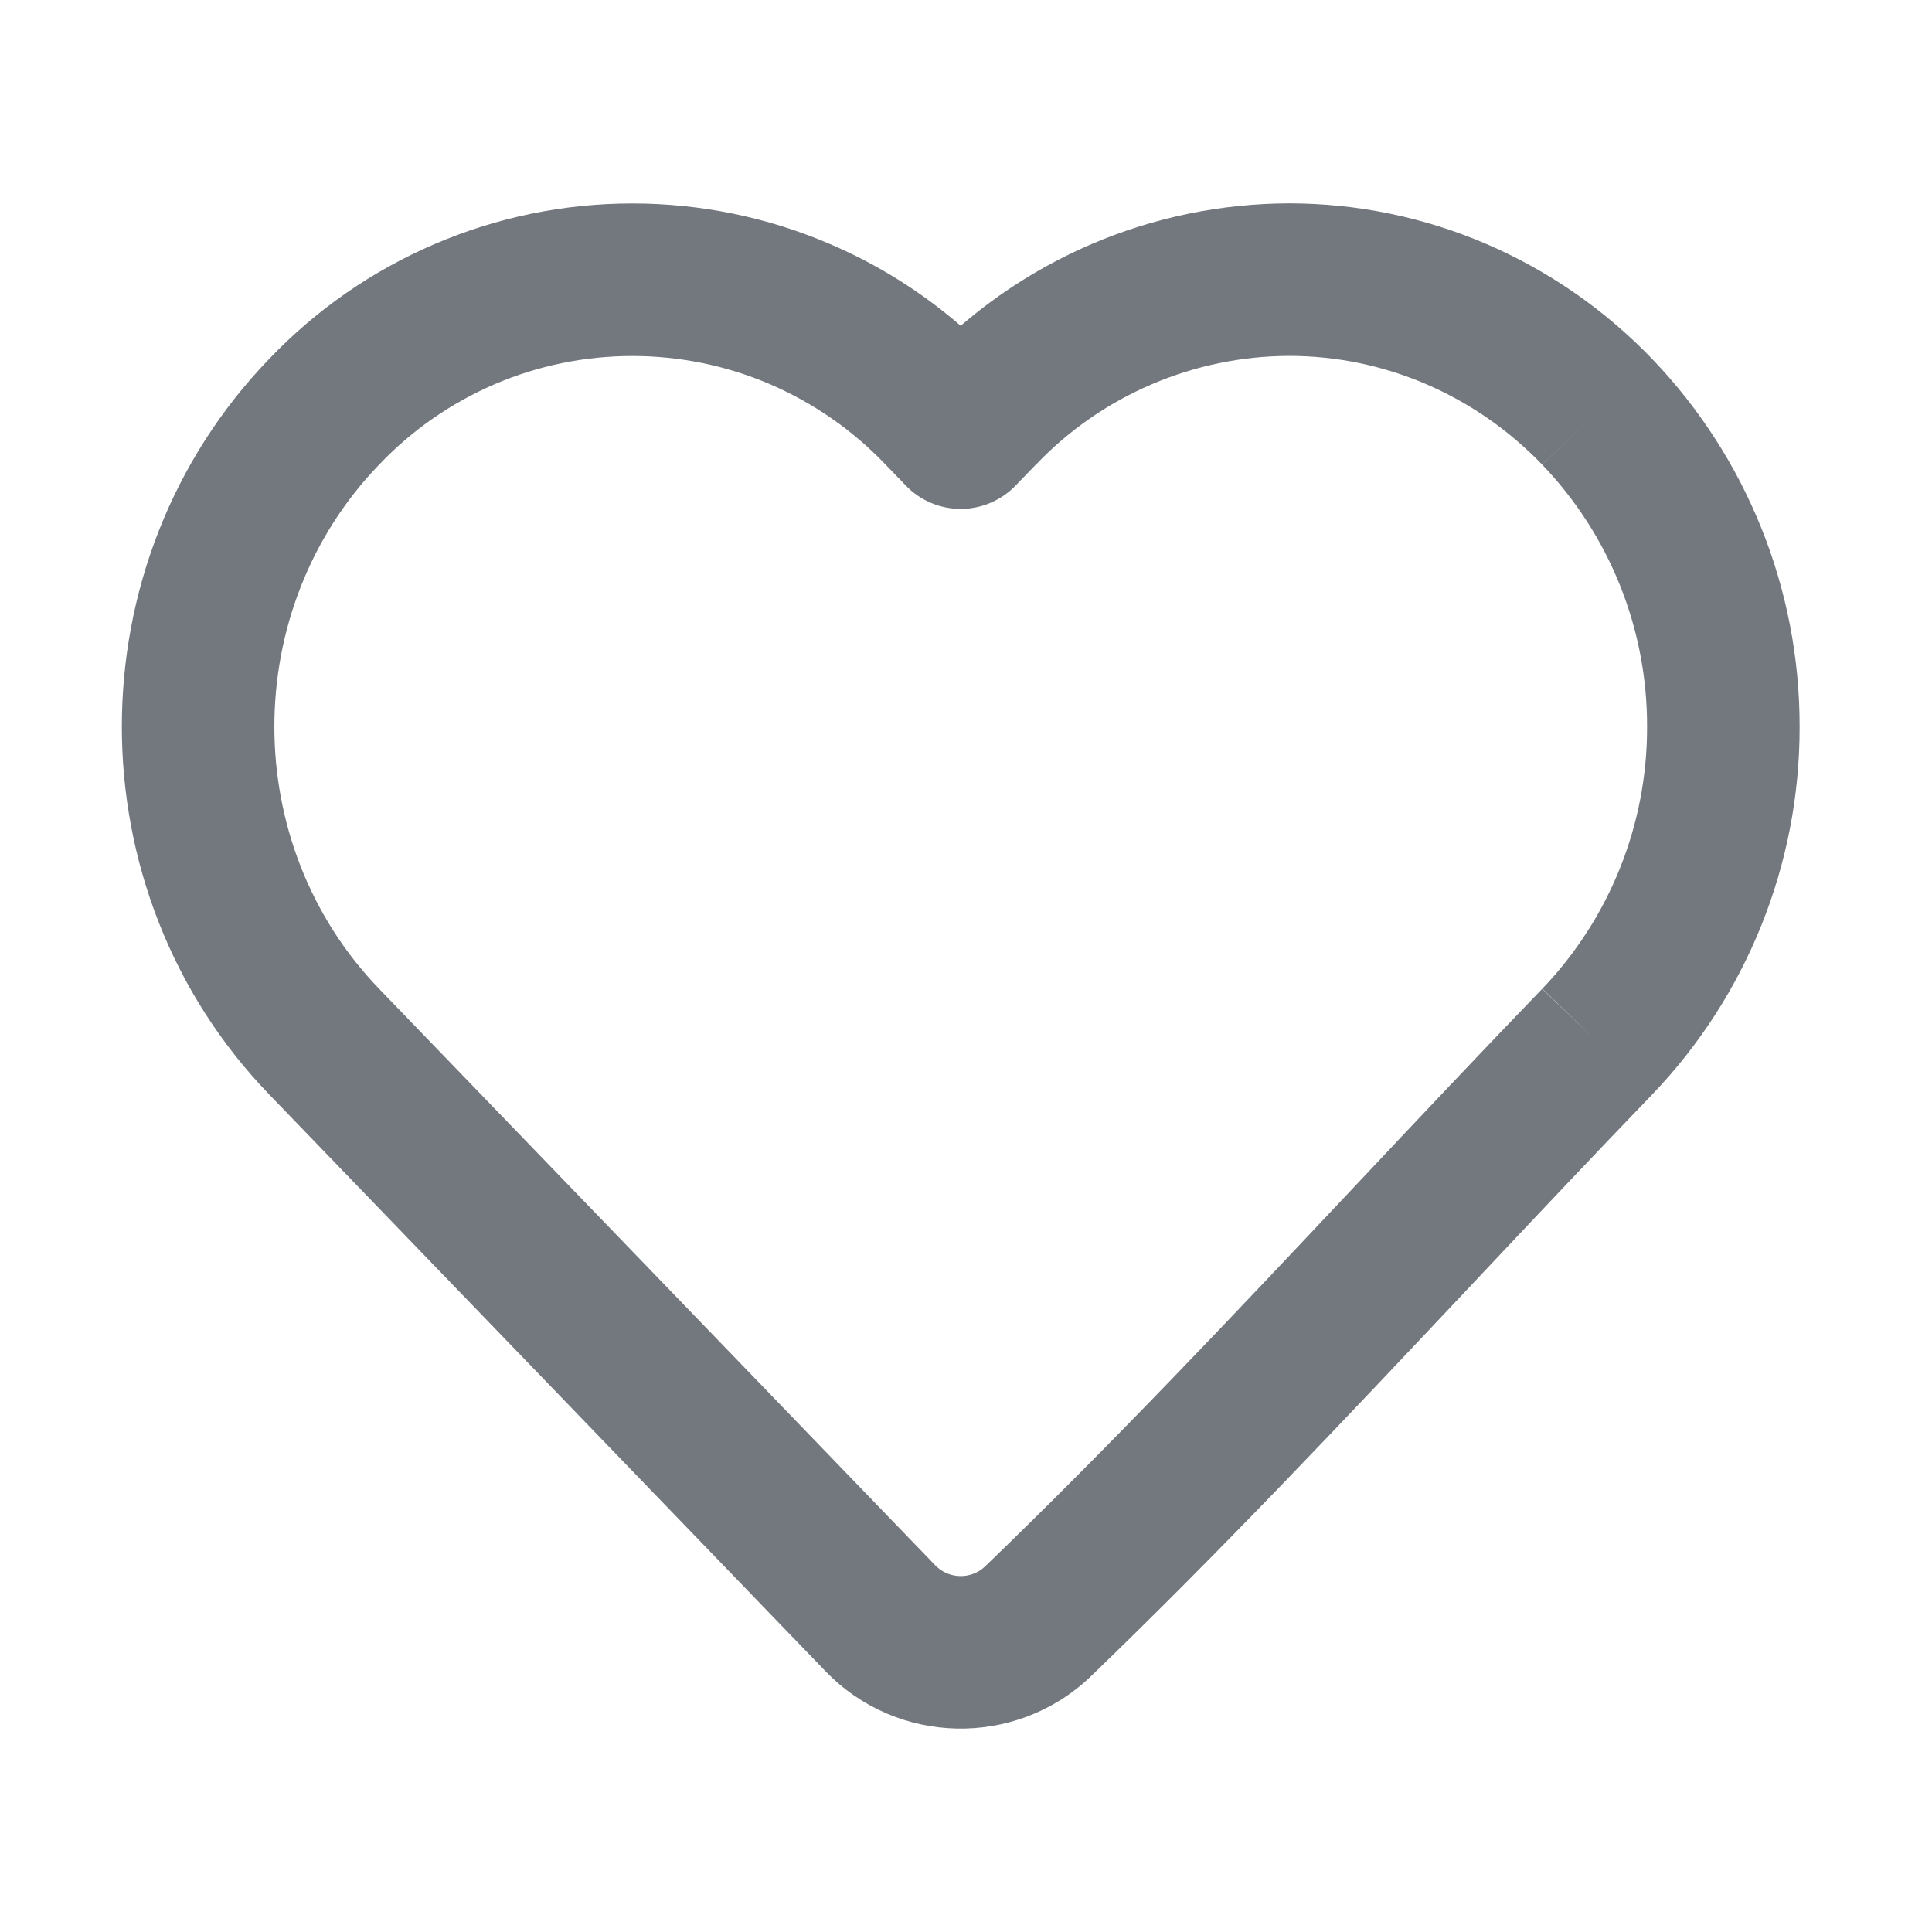 <svg width="19" height="19" viewBox="0 0 19 19" fill="none" xmlns="http://www.w3.org/2000/svg">
<path fill-rule="evenodd" clip-rule="evenodd" d="M12.675 2L12.677 2C14.024 2 15.308 2.553 16.247 3.529L16.248 3.53C17.181 4.503 17.7 5.799 17.698 7.146C17.701 8.494 17.181 9.79 16.249 10.763L16.247 10.765C15.654 11.38 15.06 12.011 14.462 12.646C13.241 13.942 12.005 15.256 10.723 16.49L10.718 16.495C9.984 17.189 8.823 17.165 8.12 16.437L2.649 10.765C0.715 8.761 0.715 5.534 2.647 3.53C3.108 3.047 3.662 2.662 4.275 2.4C4.889 2.136 5.55 2.001 6.219 2.001C6.887 2.001 7.548 2.136 8.162 2.4C8.631 2.6 9.064 2.872 9.448 3.204C9.832 2.873 10.266 2.602 10.734 2.401C11.347 2.138 12.007 2.002 12.675 2ZM15.166 4.569C14.505 3.883 13.61 3.5 12.678 3.5C12.213 3.501 11.752 3.597 11.325 3.78C10.897 3.963 10.511 4.231 10.189 4.568L10.186 4.57L9.987 4.776C9.846 4.922 9.652 5.004 9.449 5.005C9.246 5.005 9.051 4.923 8.91 4.777L8.706 4.566C8.385 4.23 7.999 3.962 7.571 3.778C7.144 3.595 6.684 3.501 6.219 3.501C5.753 3.501 5.293 3.595 4.866 3.778C4.438 3.962 4.052 4.23 3.732 4.566L3.728 4.57C2.355 5.993 2.355 8.3 3.728 9.724C3.728 9.724 3.728 9.724 3.728 9.724L9.199 15.395C9.329 15.529 9.547 15.536 9.685 15.407C10.94 14.198 12.131 12.933 13.335 11.654C13.939 11.012 14.547 10.367 15.167 9.724C15.167 9.724 15.167 9.724 15.168 9.723L15.707 10.244L15.166 9.725C15.166 9.725 15.167 9.725 15.167 9.724C15.831 9.031 16.2 8.108 16.198 7.148V7.145C16.2 6.185 15.83 5.262 15.166 4.569ZM15.166 4.569C15.166 4.569 15.166 4.569 15.167 4.569L15.707 4.049L15.166 4.569C15.166 4.569 15.166 4.568 15.166 4.569Z" fill="#73787E"/>
</svg>
